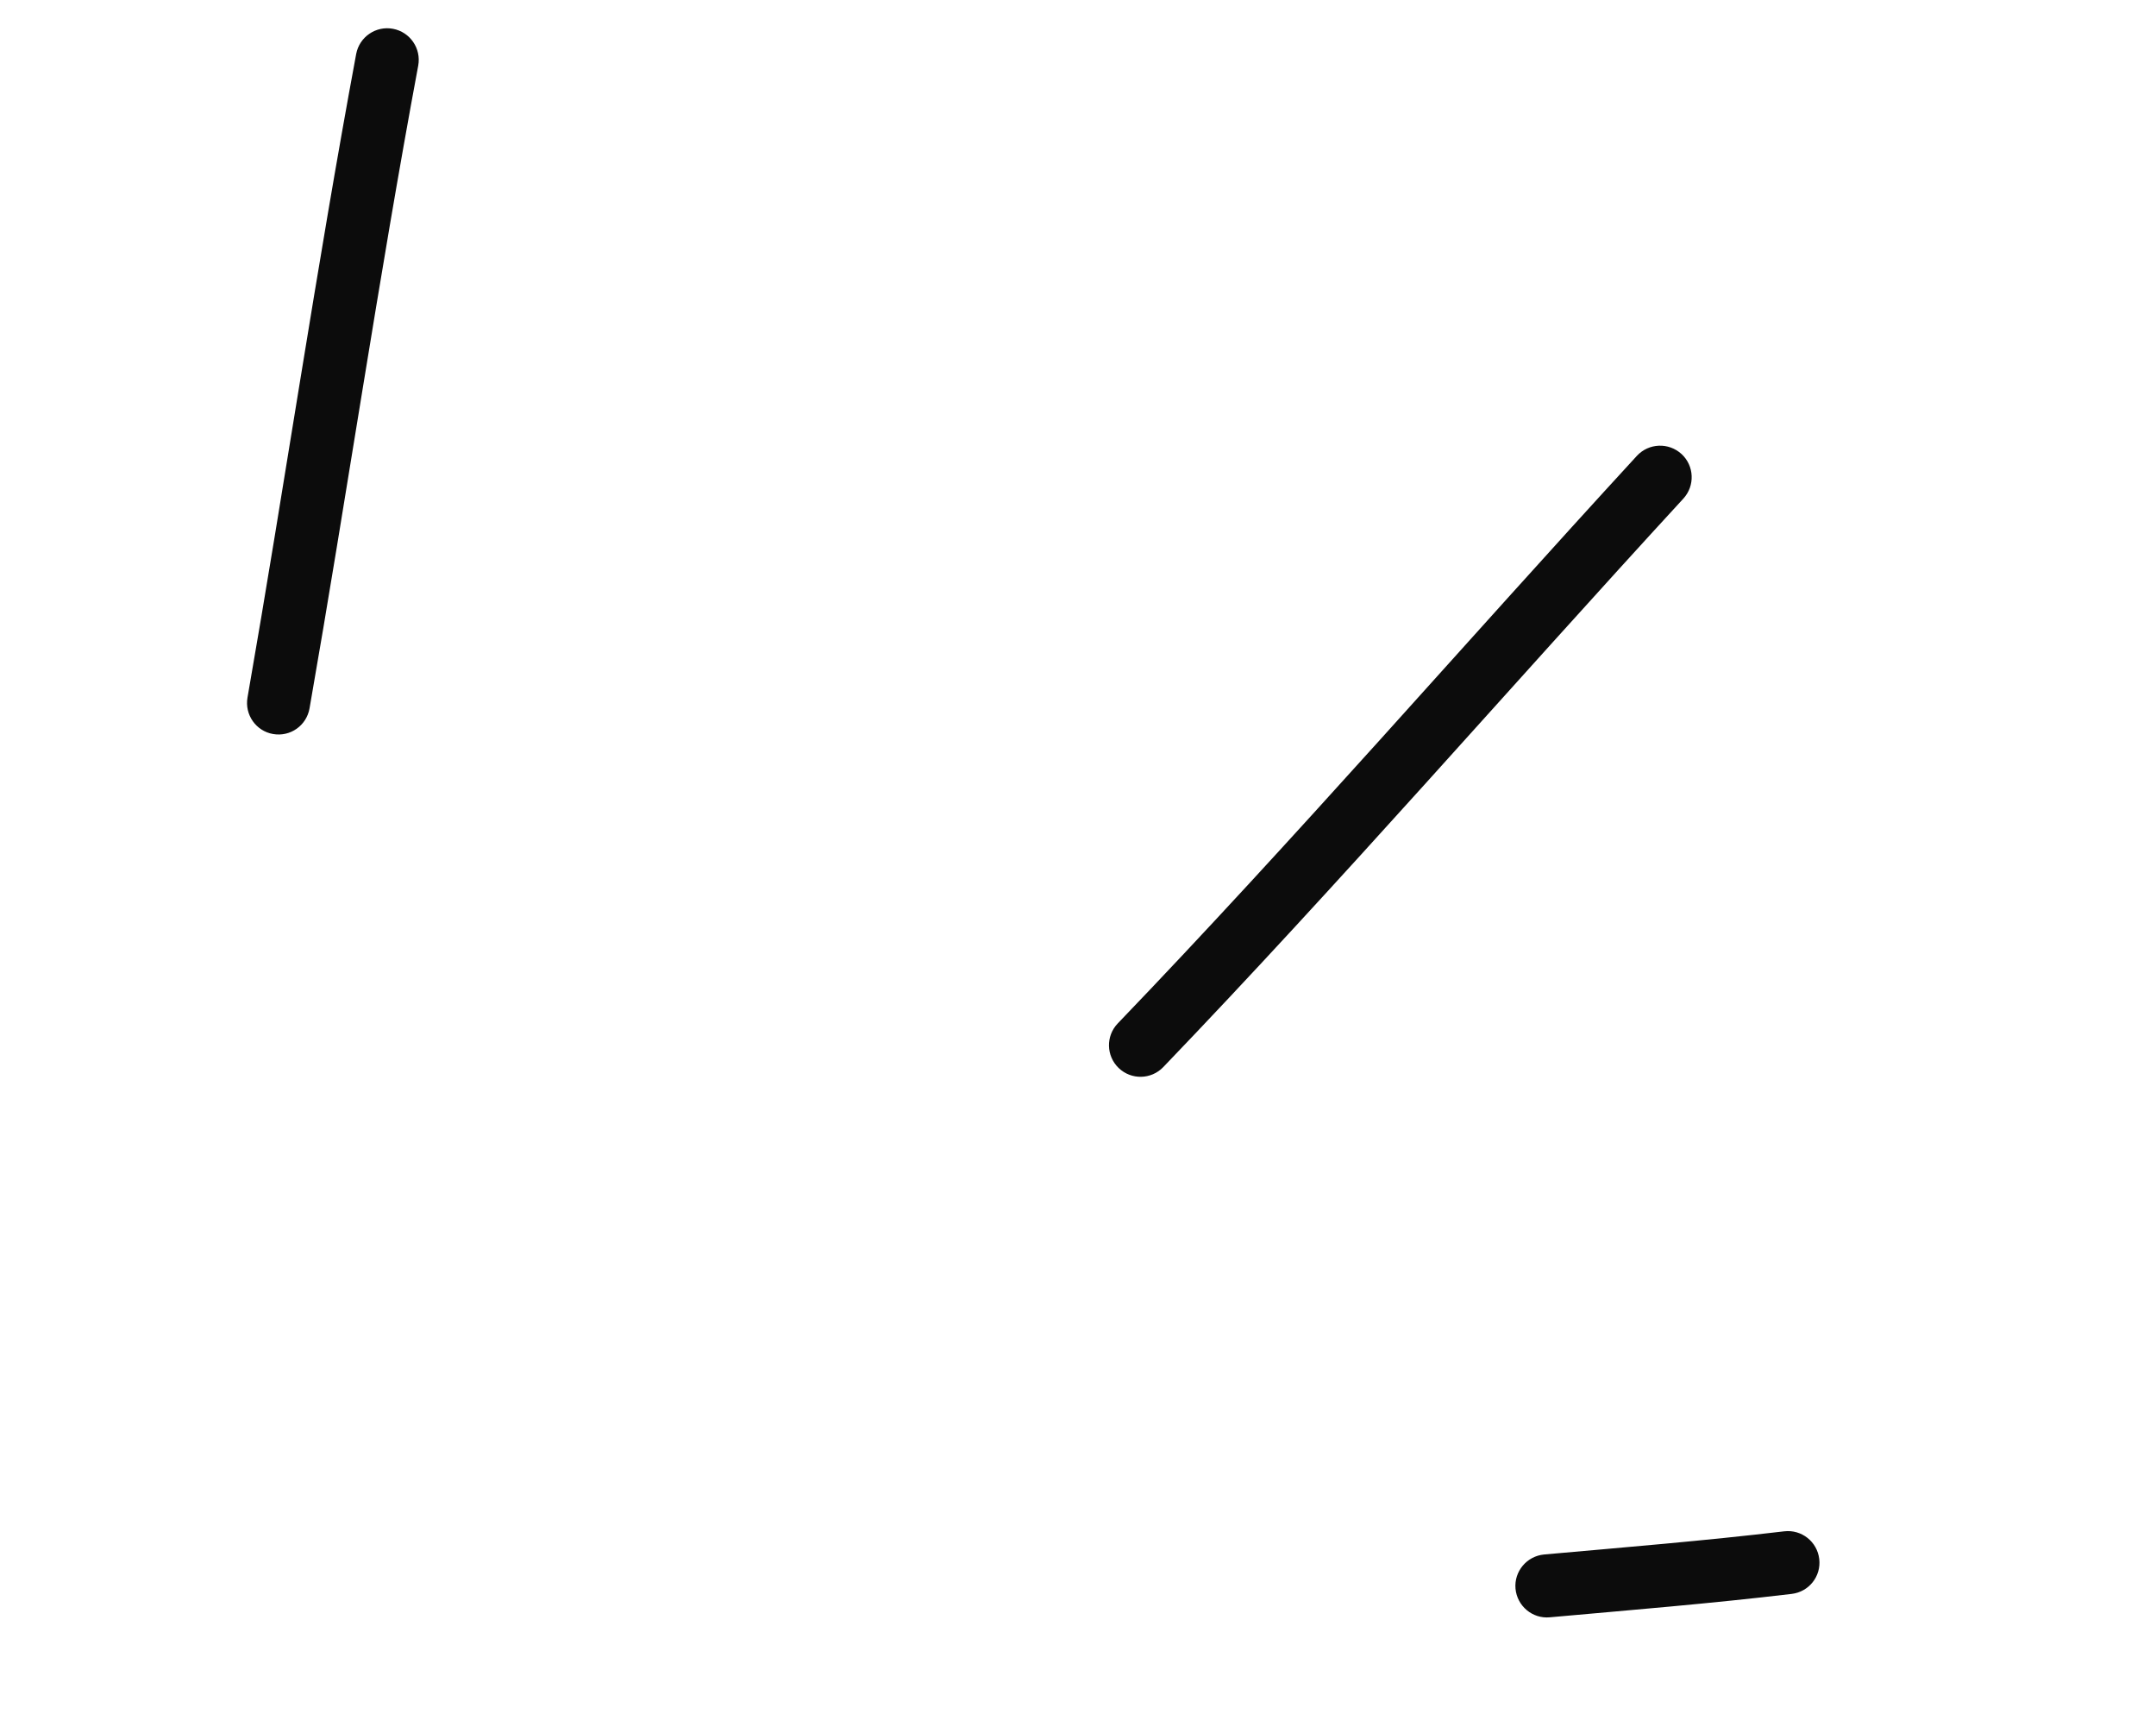 <svg width="78" height="62" viewBox="0 0 78 62" fill="none" xmlns="http://www.w3.org/2000/svg">
<path fill-rule="evenodd" clip-rule="evenodd" d="M56.068 58.497C58.997 58.234 61.897 57.999 64.816 57.651C65.445 57.578 65.891 57.013 65.817 56.389C65.744 55.76 65.175 55.313 64.55 55.387C61.647 55.731 58.771 55.965 55.863 56.225C55.234 56.284 54.773 56.839 54.828 57.461C54.886 58.089 55.44 58.556 56.068 58.497Z" fill="#0C0C0C"/>
<path fill-rule="evenodd" clip-rule="evenodd" d="M42.084 38.597C48.52 31.894 54.613 24.87 60.901 18.034C61.328 17.568 61.296 16.847 60.835 16.422C60.369 15.996 59.65 16.023 59.219 16.488C52.944 23.314 46.864 30.328 40.439 37.016C40.001 37.472 40.018 38.193 40.471 38.629C40.928 39.067 41.648 39.05 42.084 38.597Z" fill="#0C0C0C"/>
<path fill-rule="evenodd" clip-rule="evenodd" d="M11.199 25.619C12.553 17.881 13.691 10.093 15.131 2.37C15.243 1.752 14.835 1.158 14.219 1.042C13.598 0.924 13.002 1.336 12.886 1.952C11.448 9.685 10.306 17.482 8.954 25.231C8.847 25.85 9.26 26.442 9.879 26.549C10.503 26.658 11.09 26.243 11.199 25.619Z" fill="#0C0C0C"/>
</svg>
